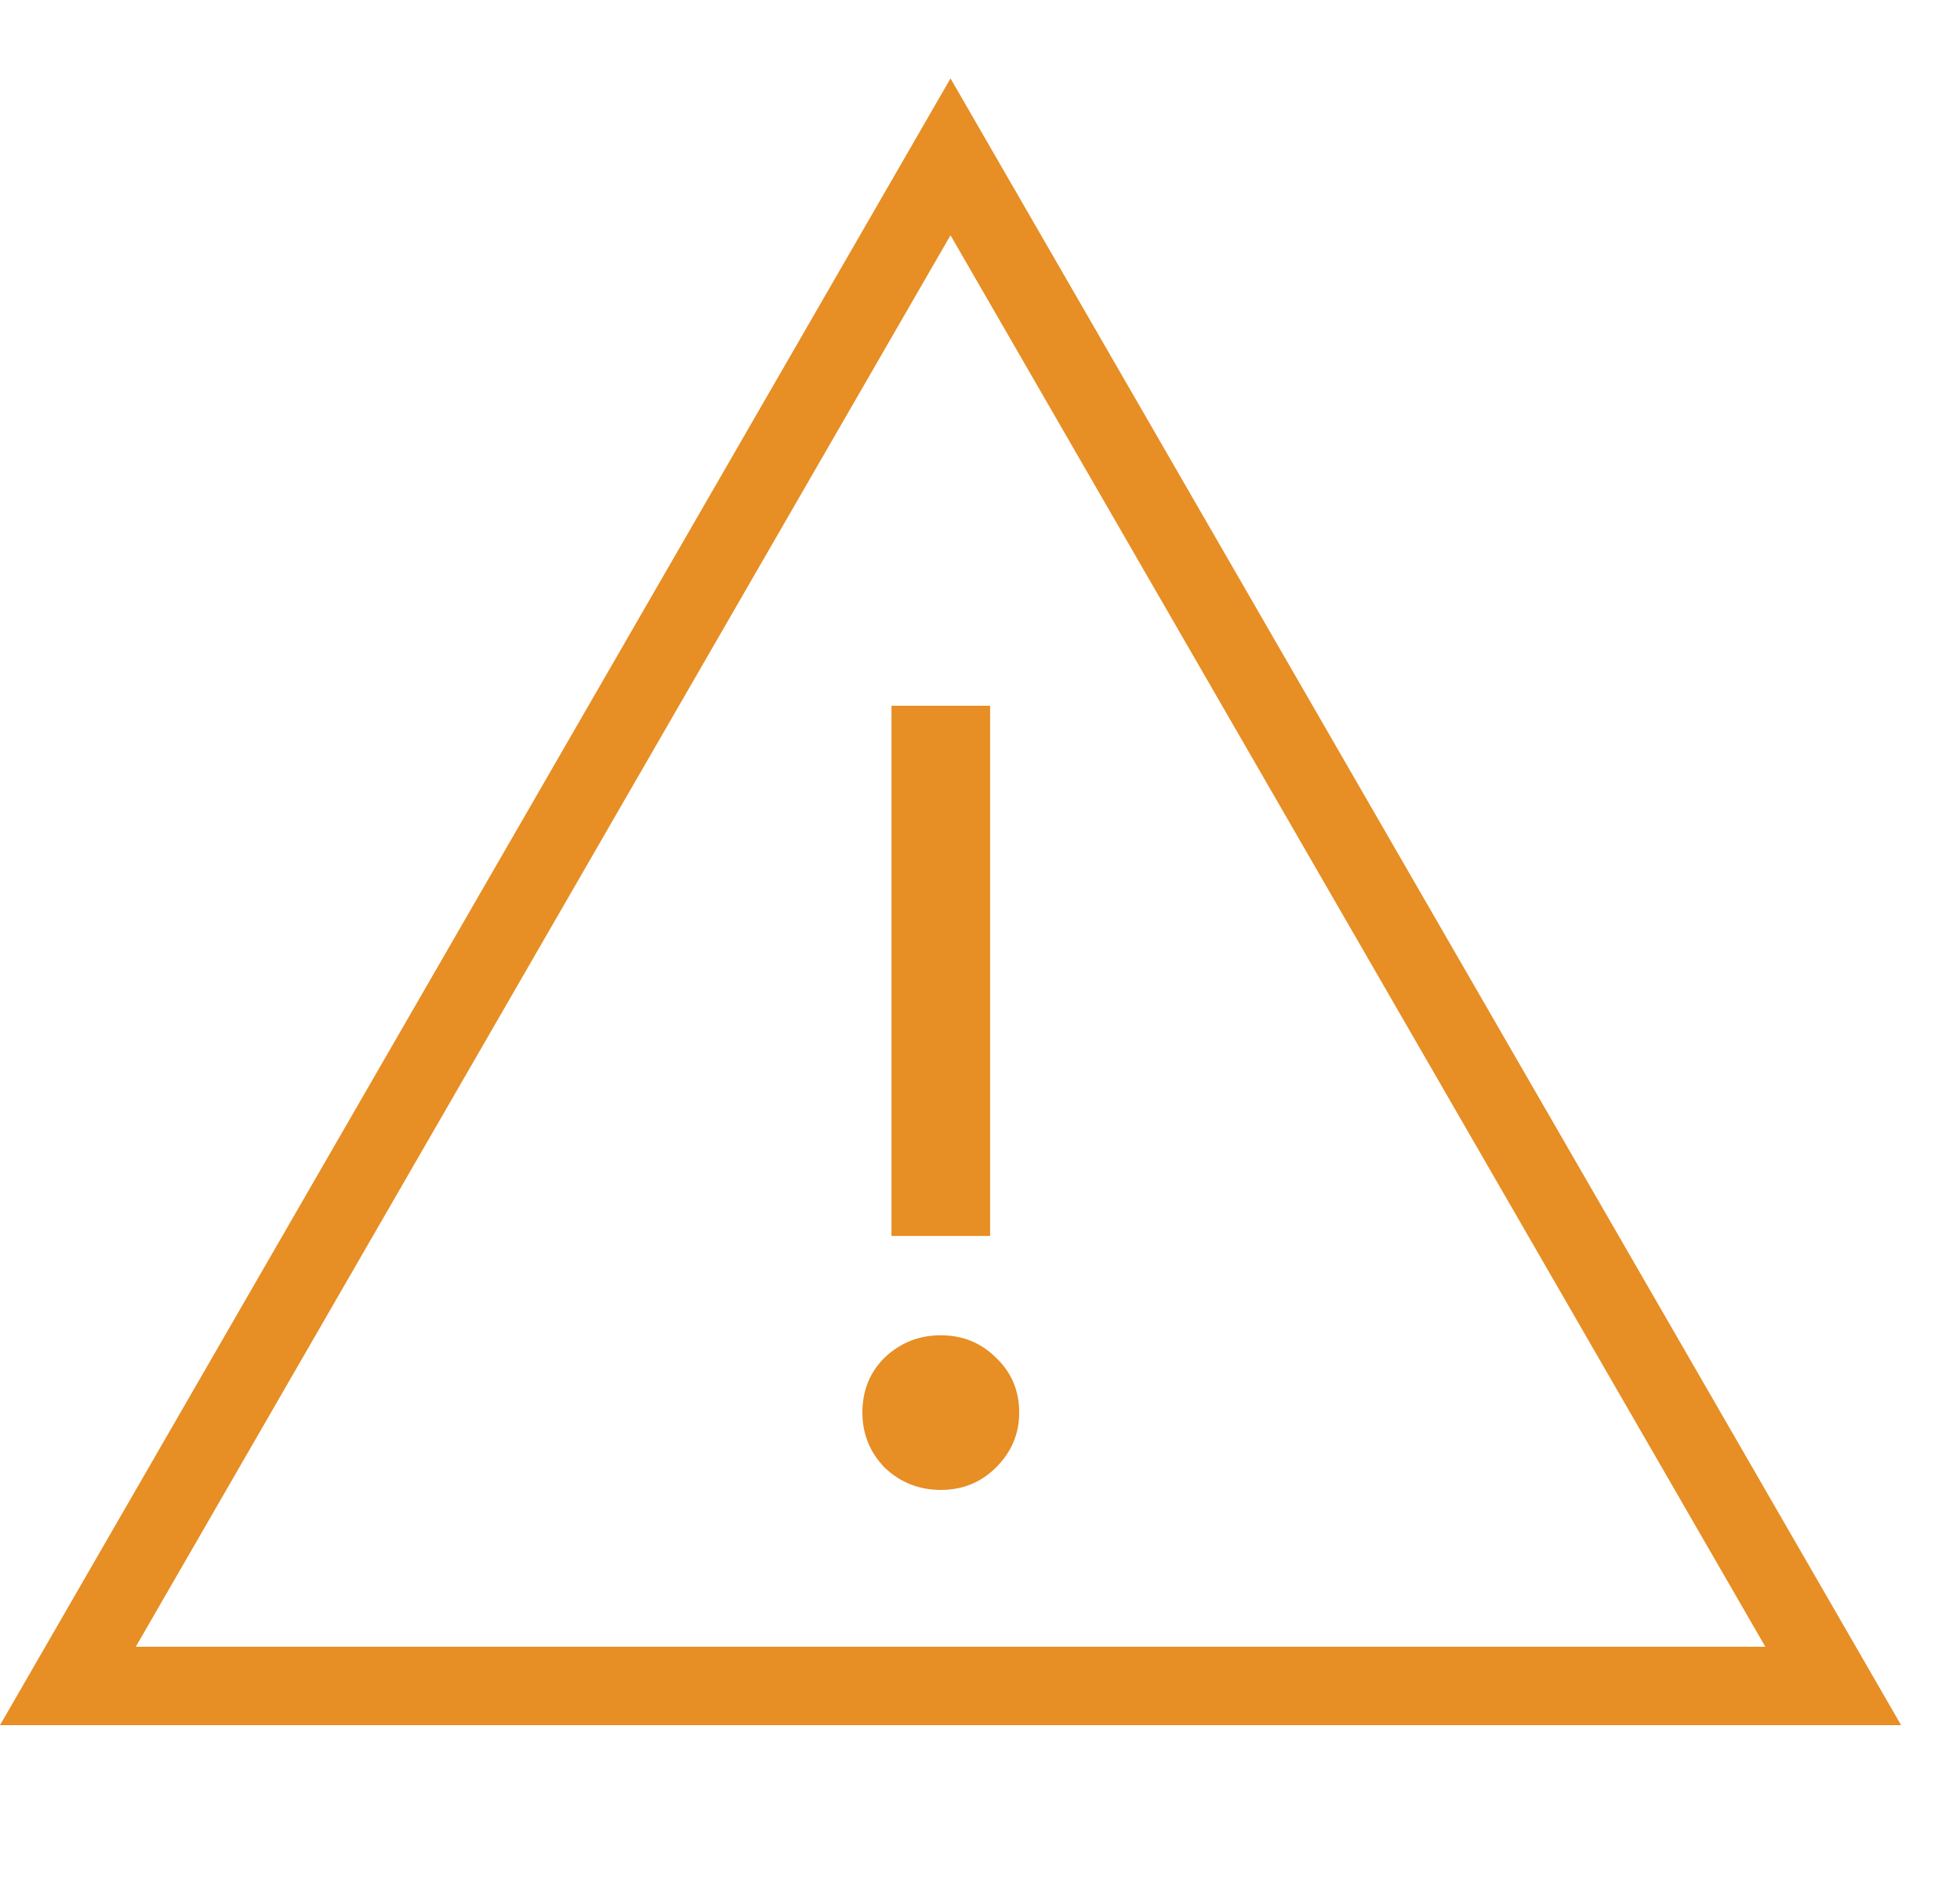 <svg width="25" height="24" viewBox="0 0 25 24" fill="none" xmlns="http://www.w3.org/2000/svg">
<path fill-rule="evenodd" clip-rule="evenodd" d="M12.124 1L0 22H24.249L12.124 1ZM12.124 3L1.732 21H22.517L12.124 3Z" fill="#E78E24"/>
<path d="M11.371 9H12.629V15.761H11.371V9ZM12 19C11.724 19 11.486 18.906 11.286 18.718C11.095 18.521 11 18.286 11 18.014C11 17.732 11.095 17.498 11.286 17.31C11.486 17.122 11.724 17.028 12 17.028C12.276 17.028 12.509 17.122 12.7 17.31C12.9 17.498 13 17.732 13 18.014C13 18.286 12.9 18.521 12.7 18.718C12.509 18.906 12.276 19 12 19Z" fill="#E78E24"/>
</svg>
